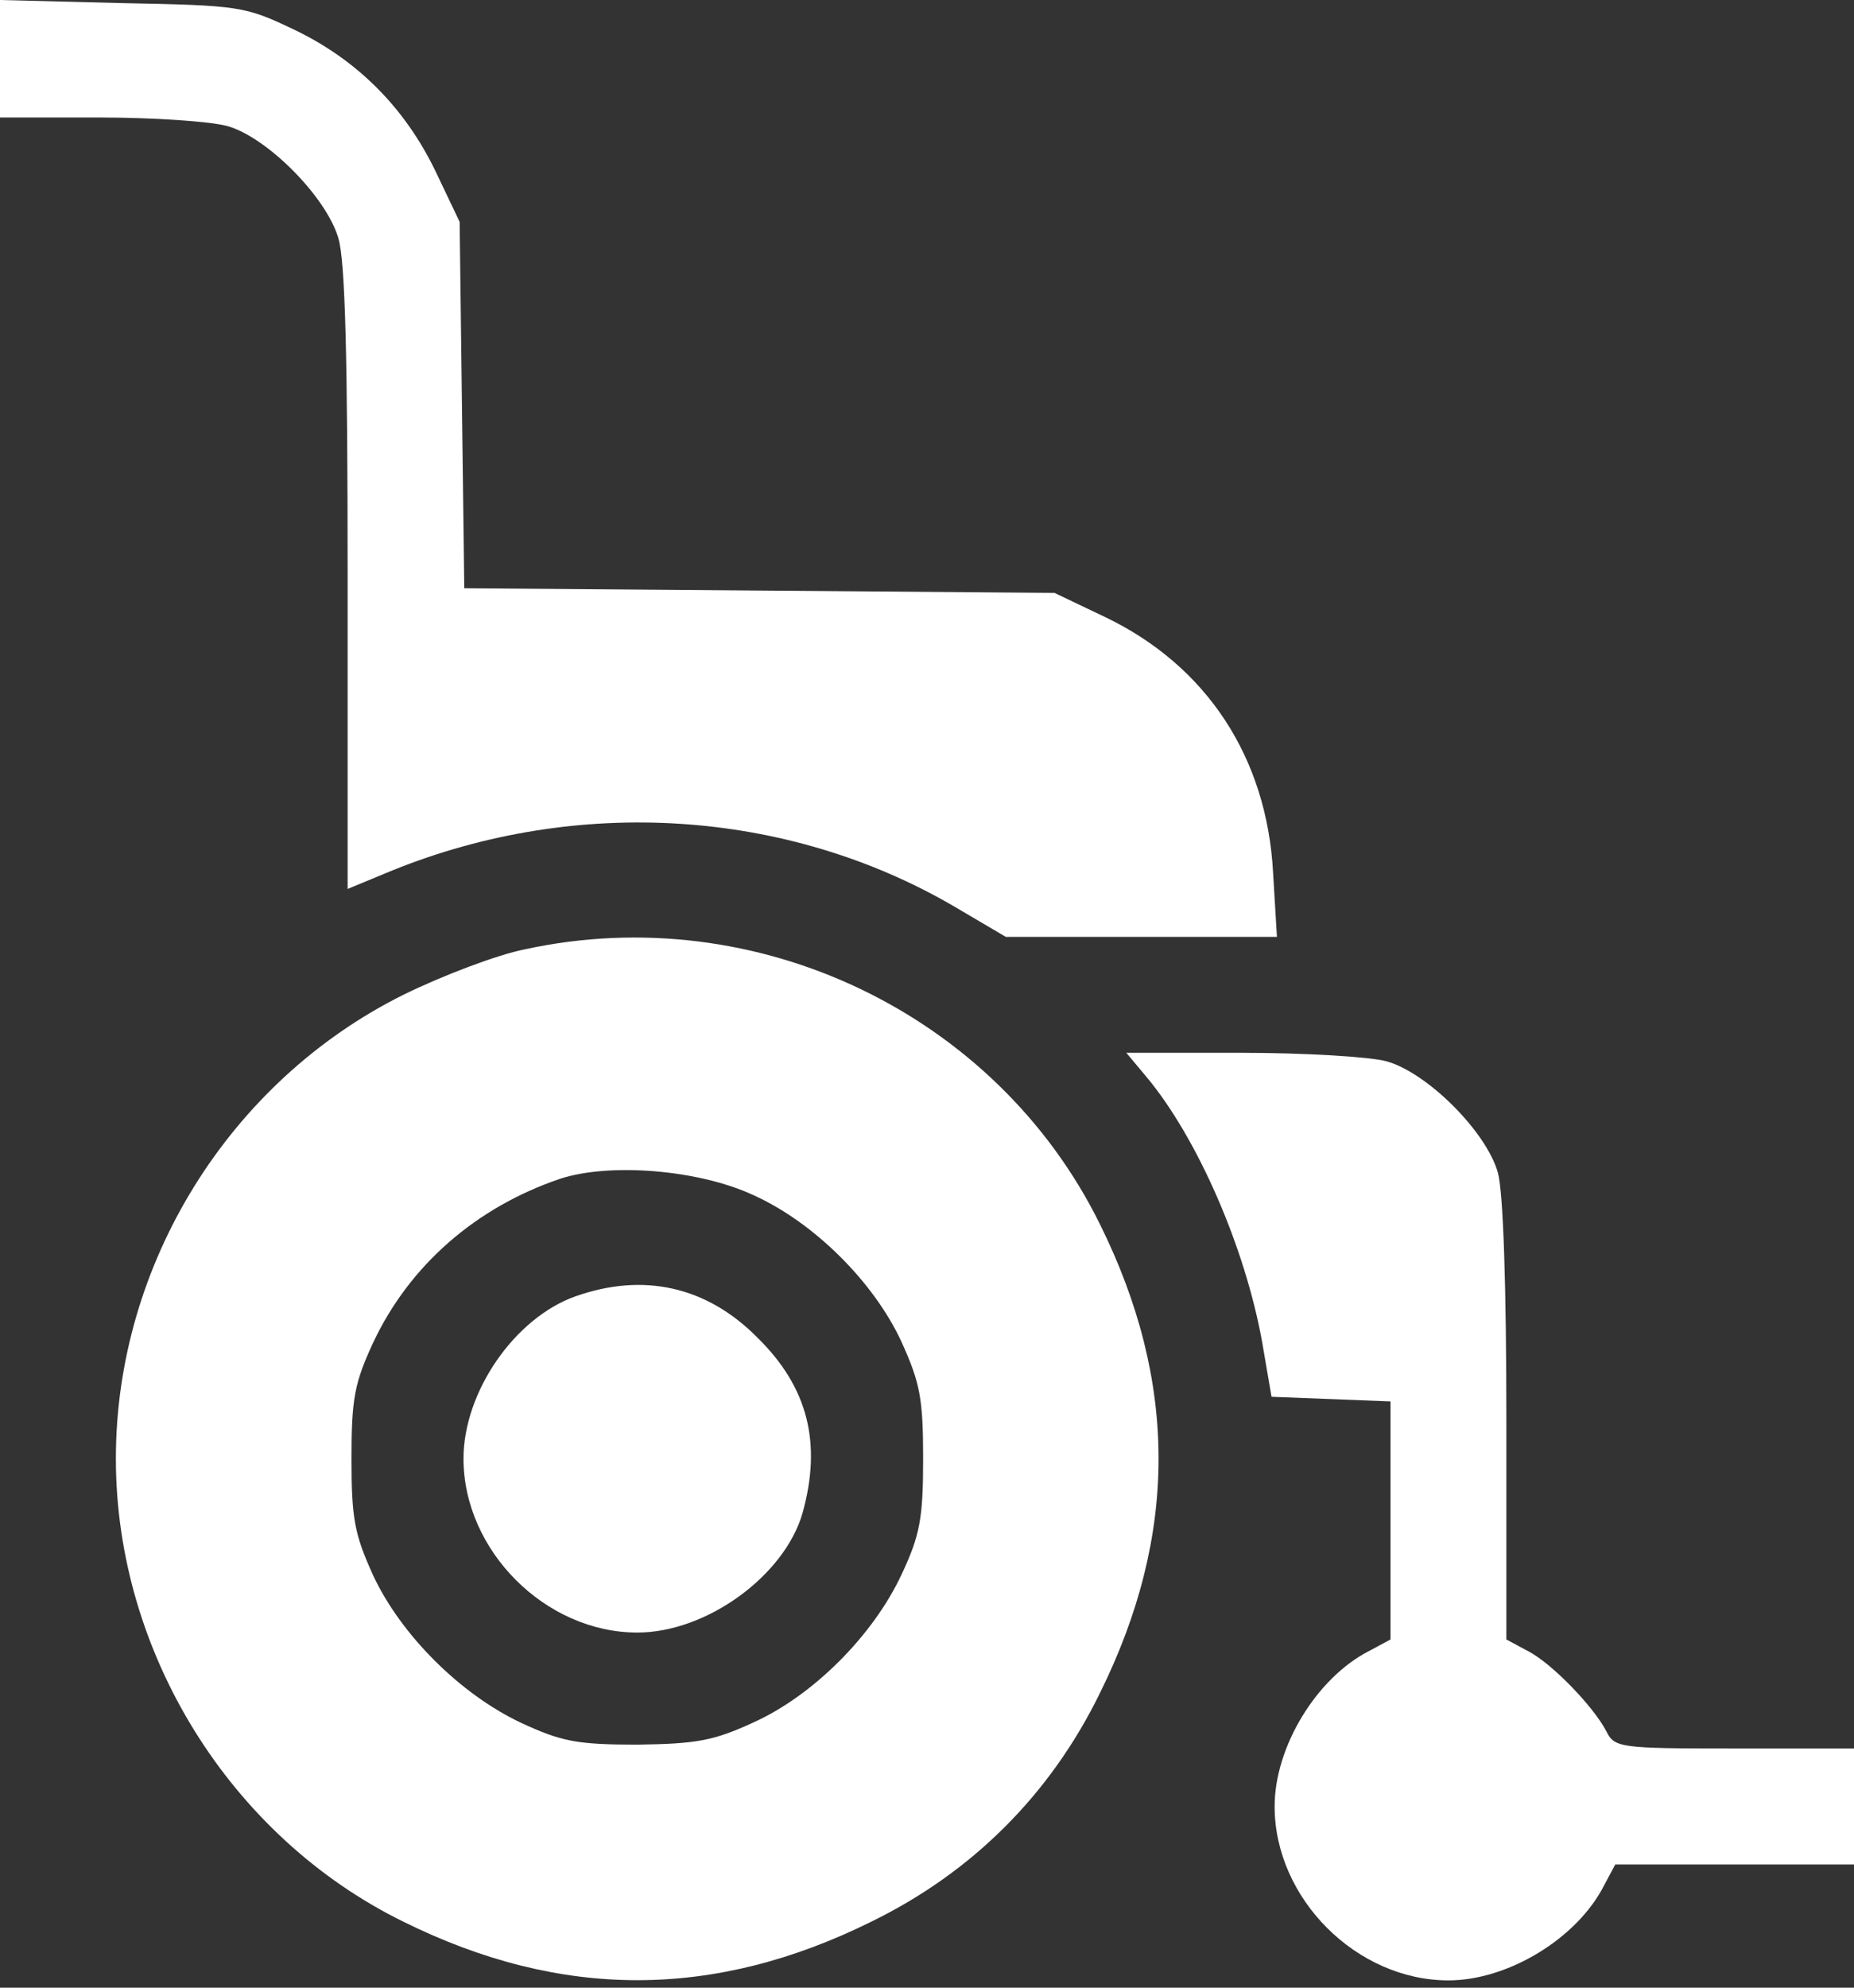 <svg width="70" height="75" viewBox="0 0 70 75" fill="none" xmlns="http://www.w3.org/2000/svg">
<rect x="0" y="0" width="70" height="75" fill="#333333" stroke="none"/>
<path d="M0 4.433H3.733C5.775 4.433 7.933 4.579 8.575 4.754C10.062 5.162 12.308 7.408 12.775 8.983C13.037 9.858 13.125 13.504 13.125 21.846V33.542L14.817 32.842C21.817 30.012 29.721 30.538 35.992 34.183L37.975 35.35H48.212L48.067 32.929C47.833 28.583 45.558 25.113 41.708 23.275L39.812 22.371L17.529 22.196L17.354 8.371L16.45 6.475C15.283 4.054 13.475 2.246 11.083 1.108C9.246 0.233 9.042 0.204 4.608 0.117L0 0V4.433Z" fill="white"/>
<path d="M19.833 35.817C18.783 36.021 16.712 36.808 15.225 37.538C8.662 40.804 4.375 47.688 4.375 55.038C4.375 62.358 8.692 69.3 15.225 72.508C21.175 75.454 26.95 75.454 32.9 72.508C36.721 70.642 39.667 67.696 41.533 63.875C44.479 57.925 44.479 52.15 41.533 46.2C37.625 38.267 28.583 33.921 19.833 35.817ZM28.438 45.092C30.712 46.112 32.987 48.358 34.038 50.633C34.737 52.179 34.854 52.763 34.854 55.038C34.854 57.283 34.737 57.925 34.038 59.413C32.958 61.717 30.712 63.962 28.467 64.983C26.95 65.683 26.308 65.8 24.062 65.829C21.788 65.829 21.204 65.713 19.688 65.013C17.383 63.933 15.137 61.688 14.088 59.442C13.387 57.896 13.271 57.312 13.271 55.038C13.271 52.763 13.387 52.179 14.088 50.663C15.458 47.746 17.967 45.558 21.146 44.479C23.012 43.867 26.367 44.129 28.438 45.092Z" fill="white"/>
<path d="M21.729 48.913C19.425 49.729 17.5 52.529 17.5 55.038C17.5 58.508 20.592 61.6 24.062 61.6C26.688 61.6 29.633 59.442 30.304 57.079C31.033 54.454 30.508 52.354 28.613 50.487C26.688 48.533 24.296 48.008 21.729 48.913Z" fill="white"/>
<path d="M43.283 40.629C45.208 42.933 47.017 47.075 47.658 50.663L48.008 52.704L52.5 52.879V61.862L51.683 62.3C49.7 63.321 48.125 65.917 48.125 68.162C48.125 71.633 51.217 74.725 54.688 74.725C56.933 74.725 59.529 73.15 60.55 71.167L60.987 70.35H70V65.975H65.479C61.104 65.975 60.958 65.946 60.638 65.304C60.142 64.371 58.596 62.767 57.692 62.3L56.875 61.862V53.638C56.875 48.533 56.758 44.975 56.554 44.246C56.117 42.7 53.9 40.483 52.354 40.046C51.712 39.871 49.233 39.725 46.871 39.725H42.525L43.283 40.629Z" fill="white"/>
</svg>
